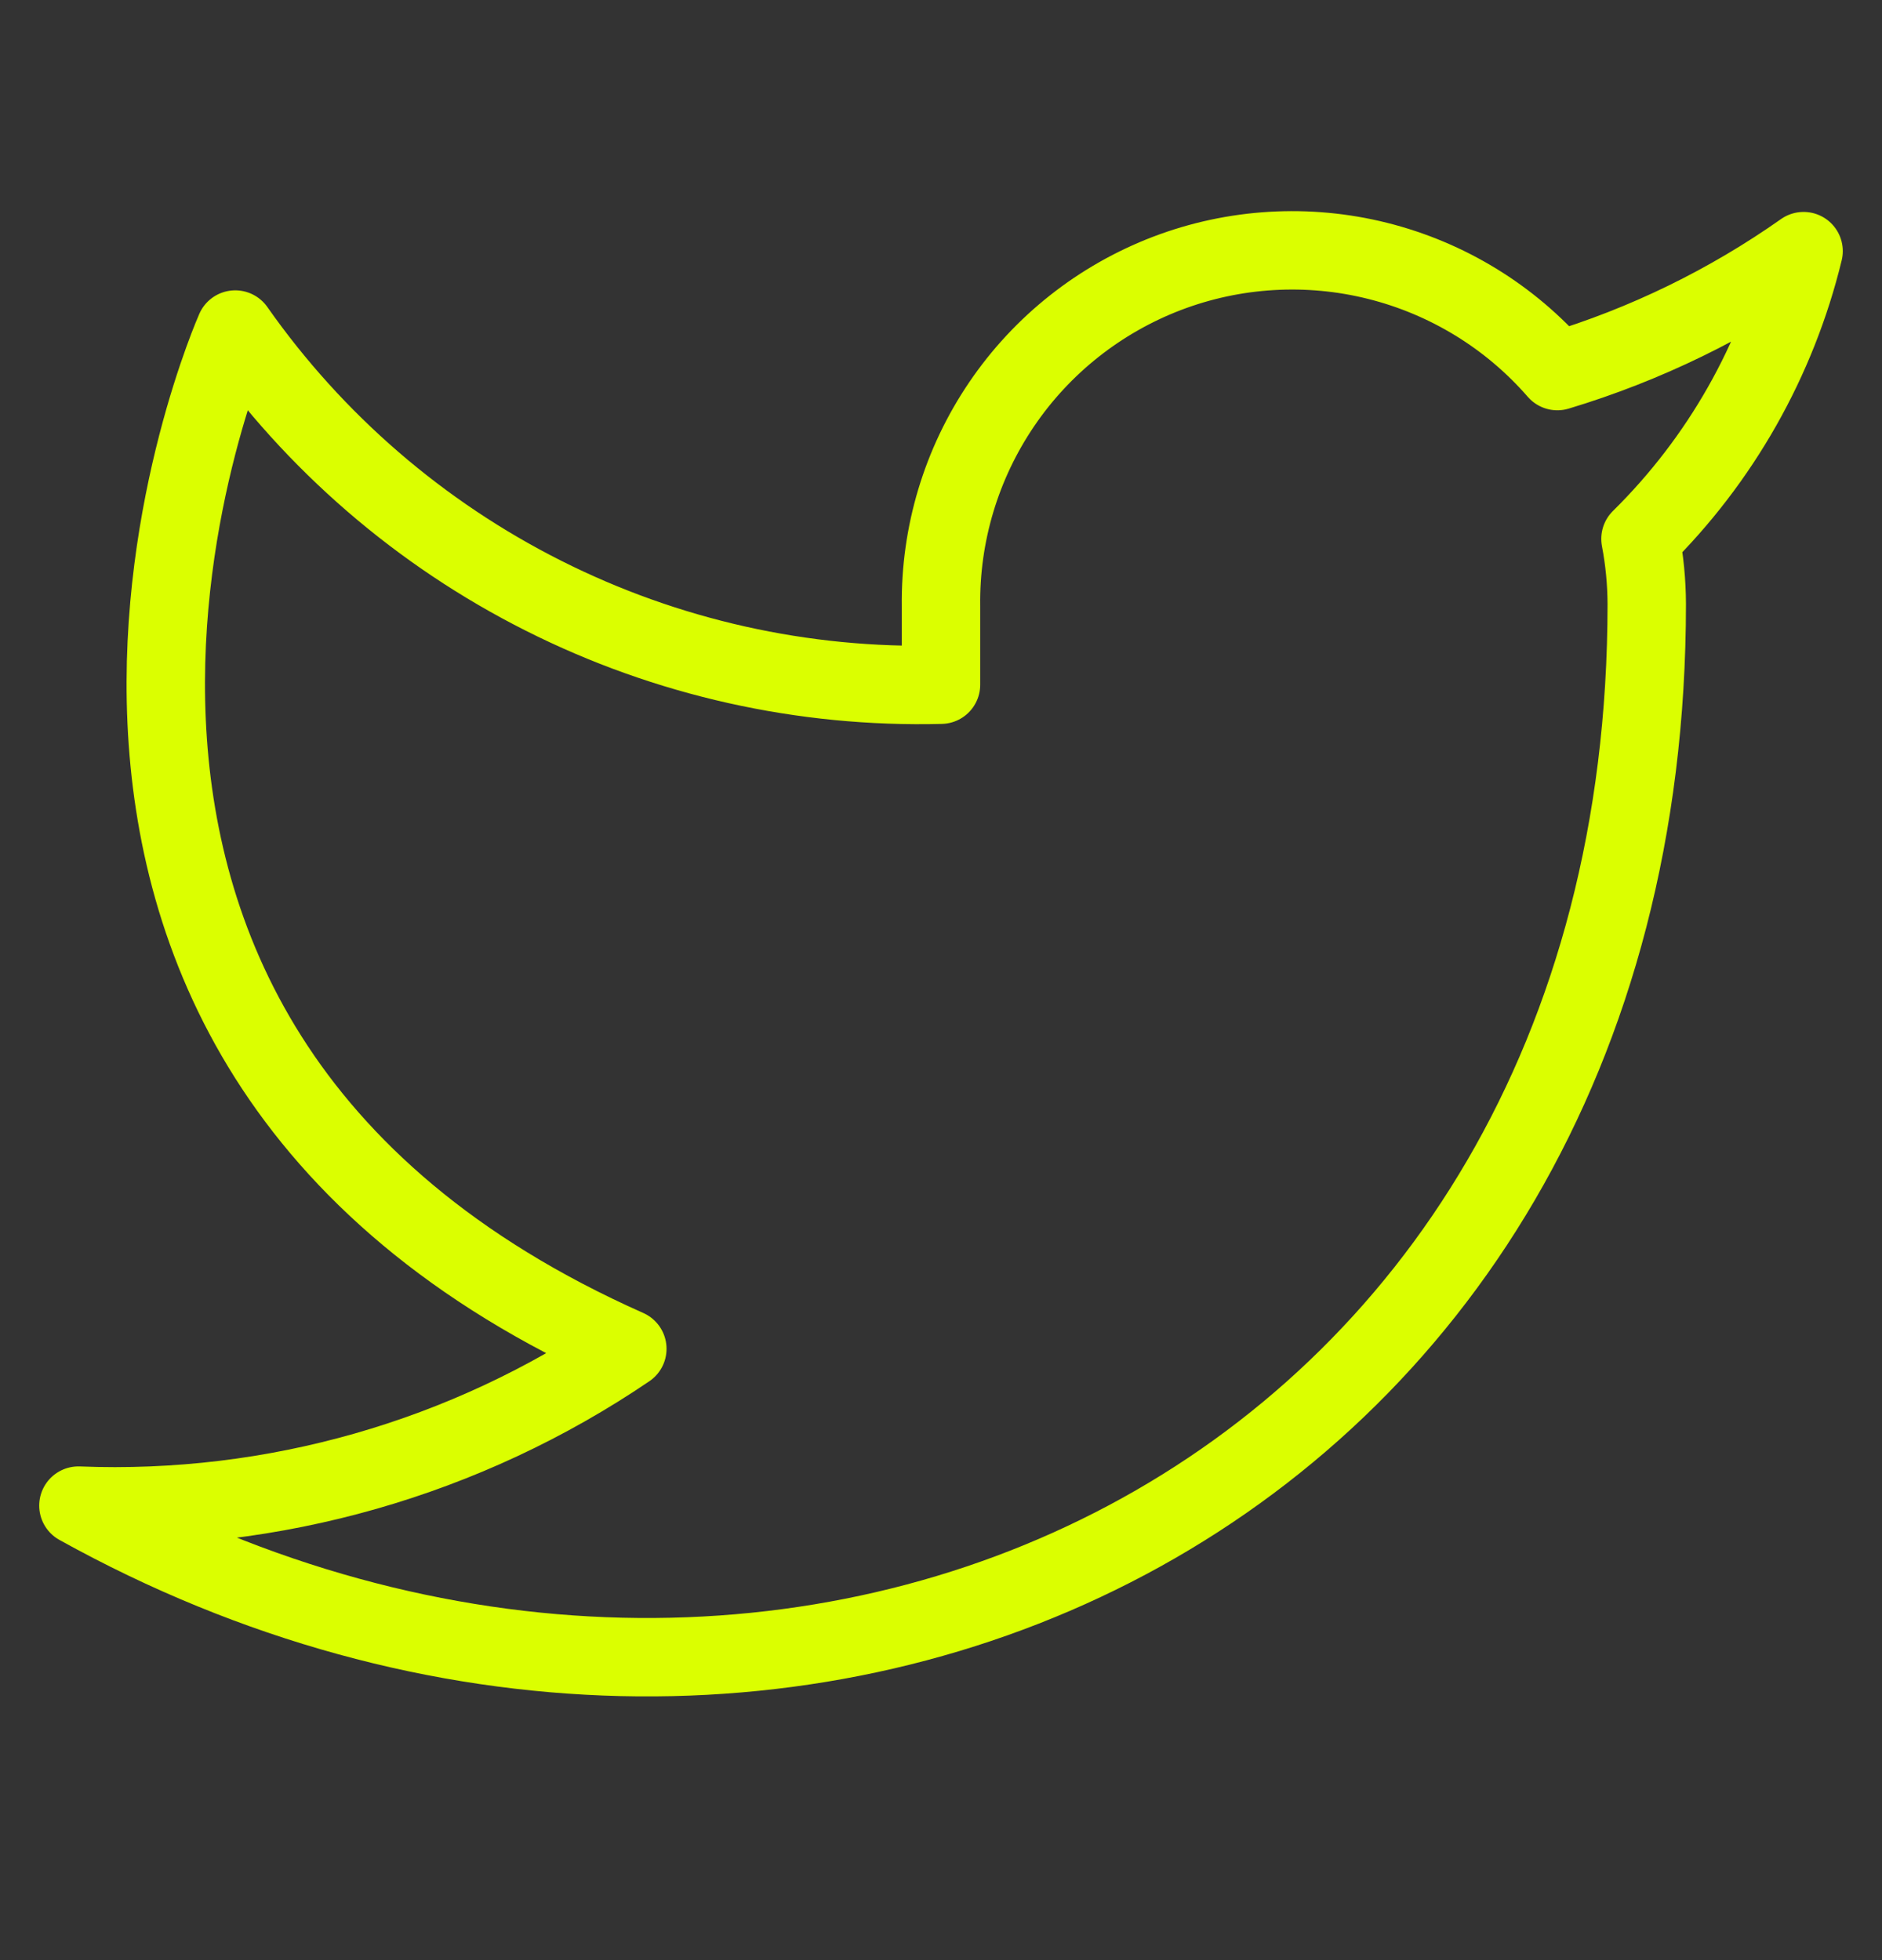 <svg width="24" height="25" viewBox="0 0 24 25" fill="none" xmlns="http://www.w3.org/2000/svg">
<rect x="0" y="0" width="24" height="25" fill="#333333" stroke="none"/>
<path d="M23 3.203C22.042 3.878 20.982 4.395 19.86 4.733C19.258 4.04 18.457 3.55 17.567 3.327C16.677 3.104 15.739 3.16 14.882 3.487C14.025 3.815 13.288 4.397 12.773 5.157C12.258 5.916 11.988 6.815 12 7.733V8.733C10.243 8.778 8.501 8.389 6.931 7.598C5.361 6.808 4.01 5.642 3 4.203C3 4.203 -1 13.203 8 17.203C5.941 18.601 3.487 19.302 1 19.203C10 24.203 21 19.203 21 7.703C20.999 7.424 20.972 7.146 20.92 6.873C21.941 5.866 22.661 4.596 23 3.203V3.203Z" stroke="#DBFF00" stroke-linecap="round" stroke-linejoin="round"/>
</svg>

